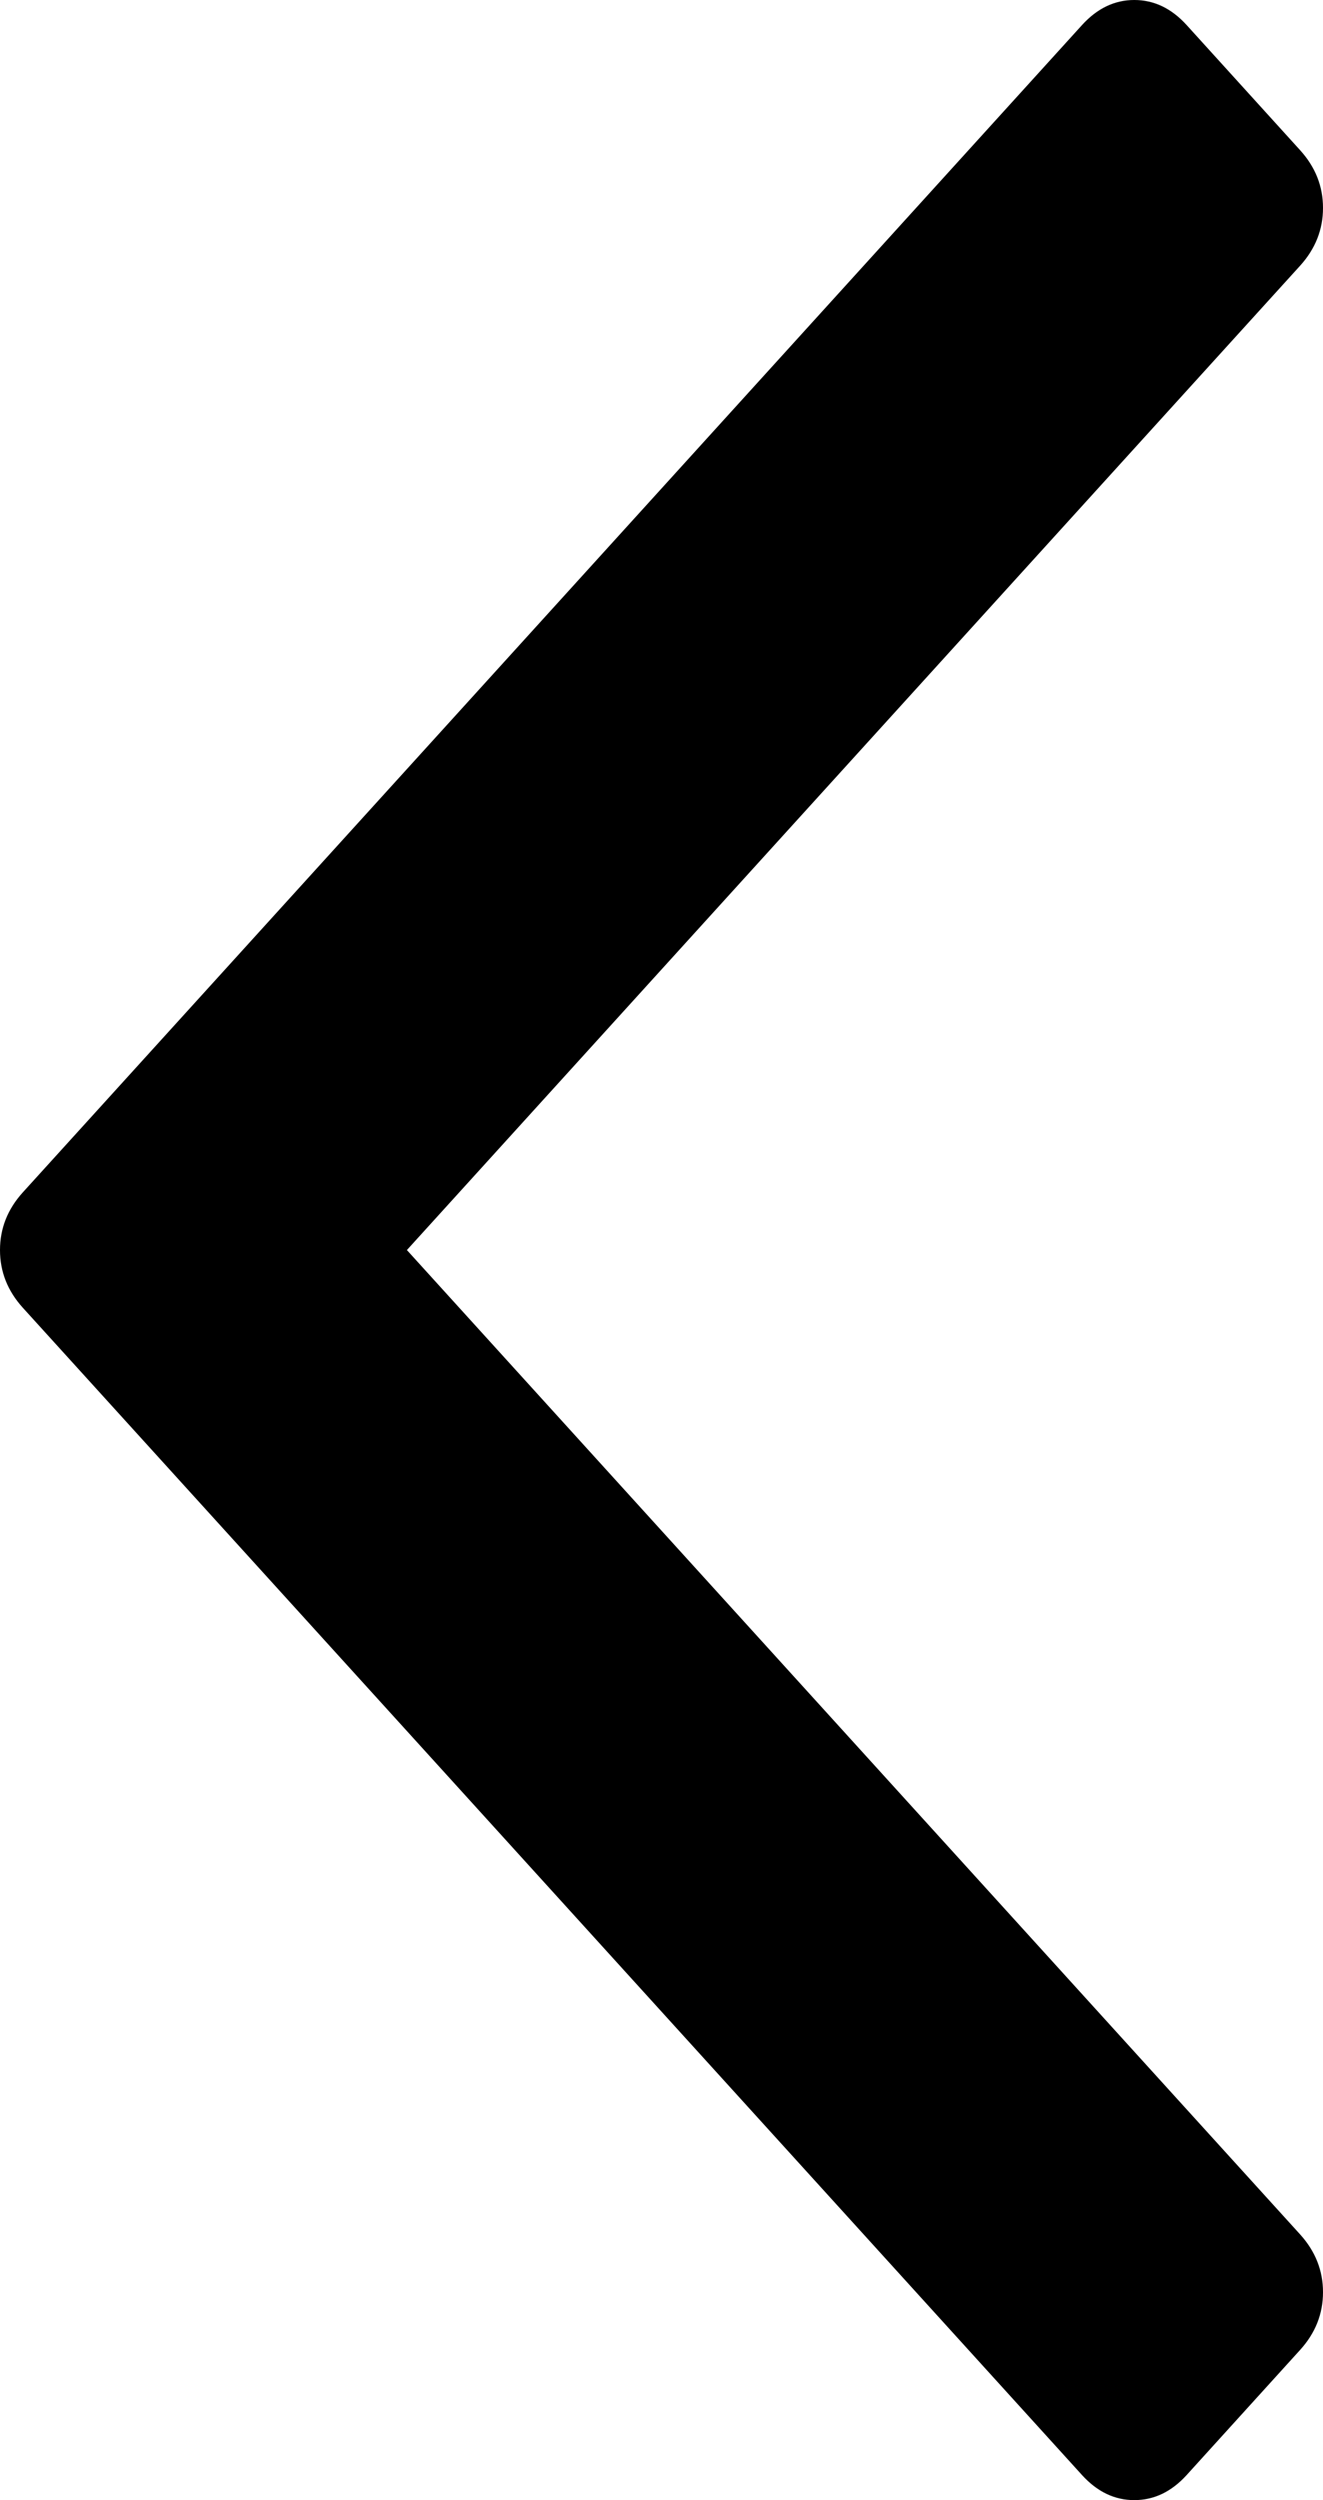 ﻿<?xml version="1.0" encoding="utf-8"?>
<svg version="1.1" xmlns:xlink="http://www.w3.org/1999/xlink" width="9px" height="17px" xmlns="http://www.w3.org/2000/svg">
  <g transform="matrix(1 0 0 1 -227 -182 )">
    <path d="M 8.845 1.022  C 8.948 1.136  9 1.266  9 1.414  C 9 1.561  8.948 1.692  8.845 1.806  L 2.768 8.5  L 8.845 15.194  C 8.948 15.308  9 15.439  9 15.586  C 9 15.734  8.948 15.864  8.845 15.978  L 8.072 16.83  C 7.969 16.943  7.851 17  7.716 17  C 7.582 17  7.464 16.943  7.361 16.83  L 0.155 8.892  C 0.052 8.778  0 8.648  0 8.5  C 0 8.352  0.052 8.222  0.155 8.108  L 7.361 0.17  C 7.464 0.057  7.582 0  7.716 0  C 7.851 0  7.969 0.057  8.072 0.17  L 8.845 1.022  Z " fill-rule="nonzero" fill="#000000" stroke="none" transform="matrix(1 0 0 1 227 182 )" />
  </g>
</svg>